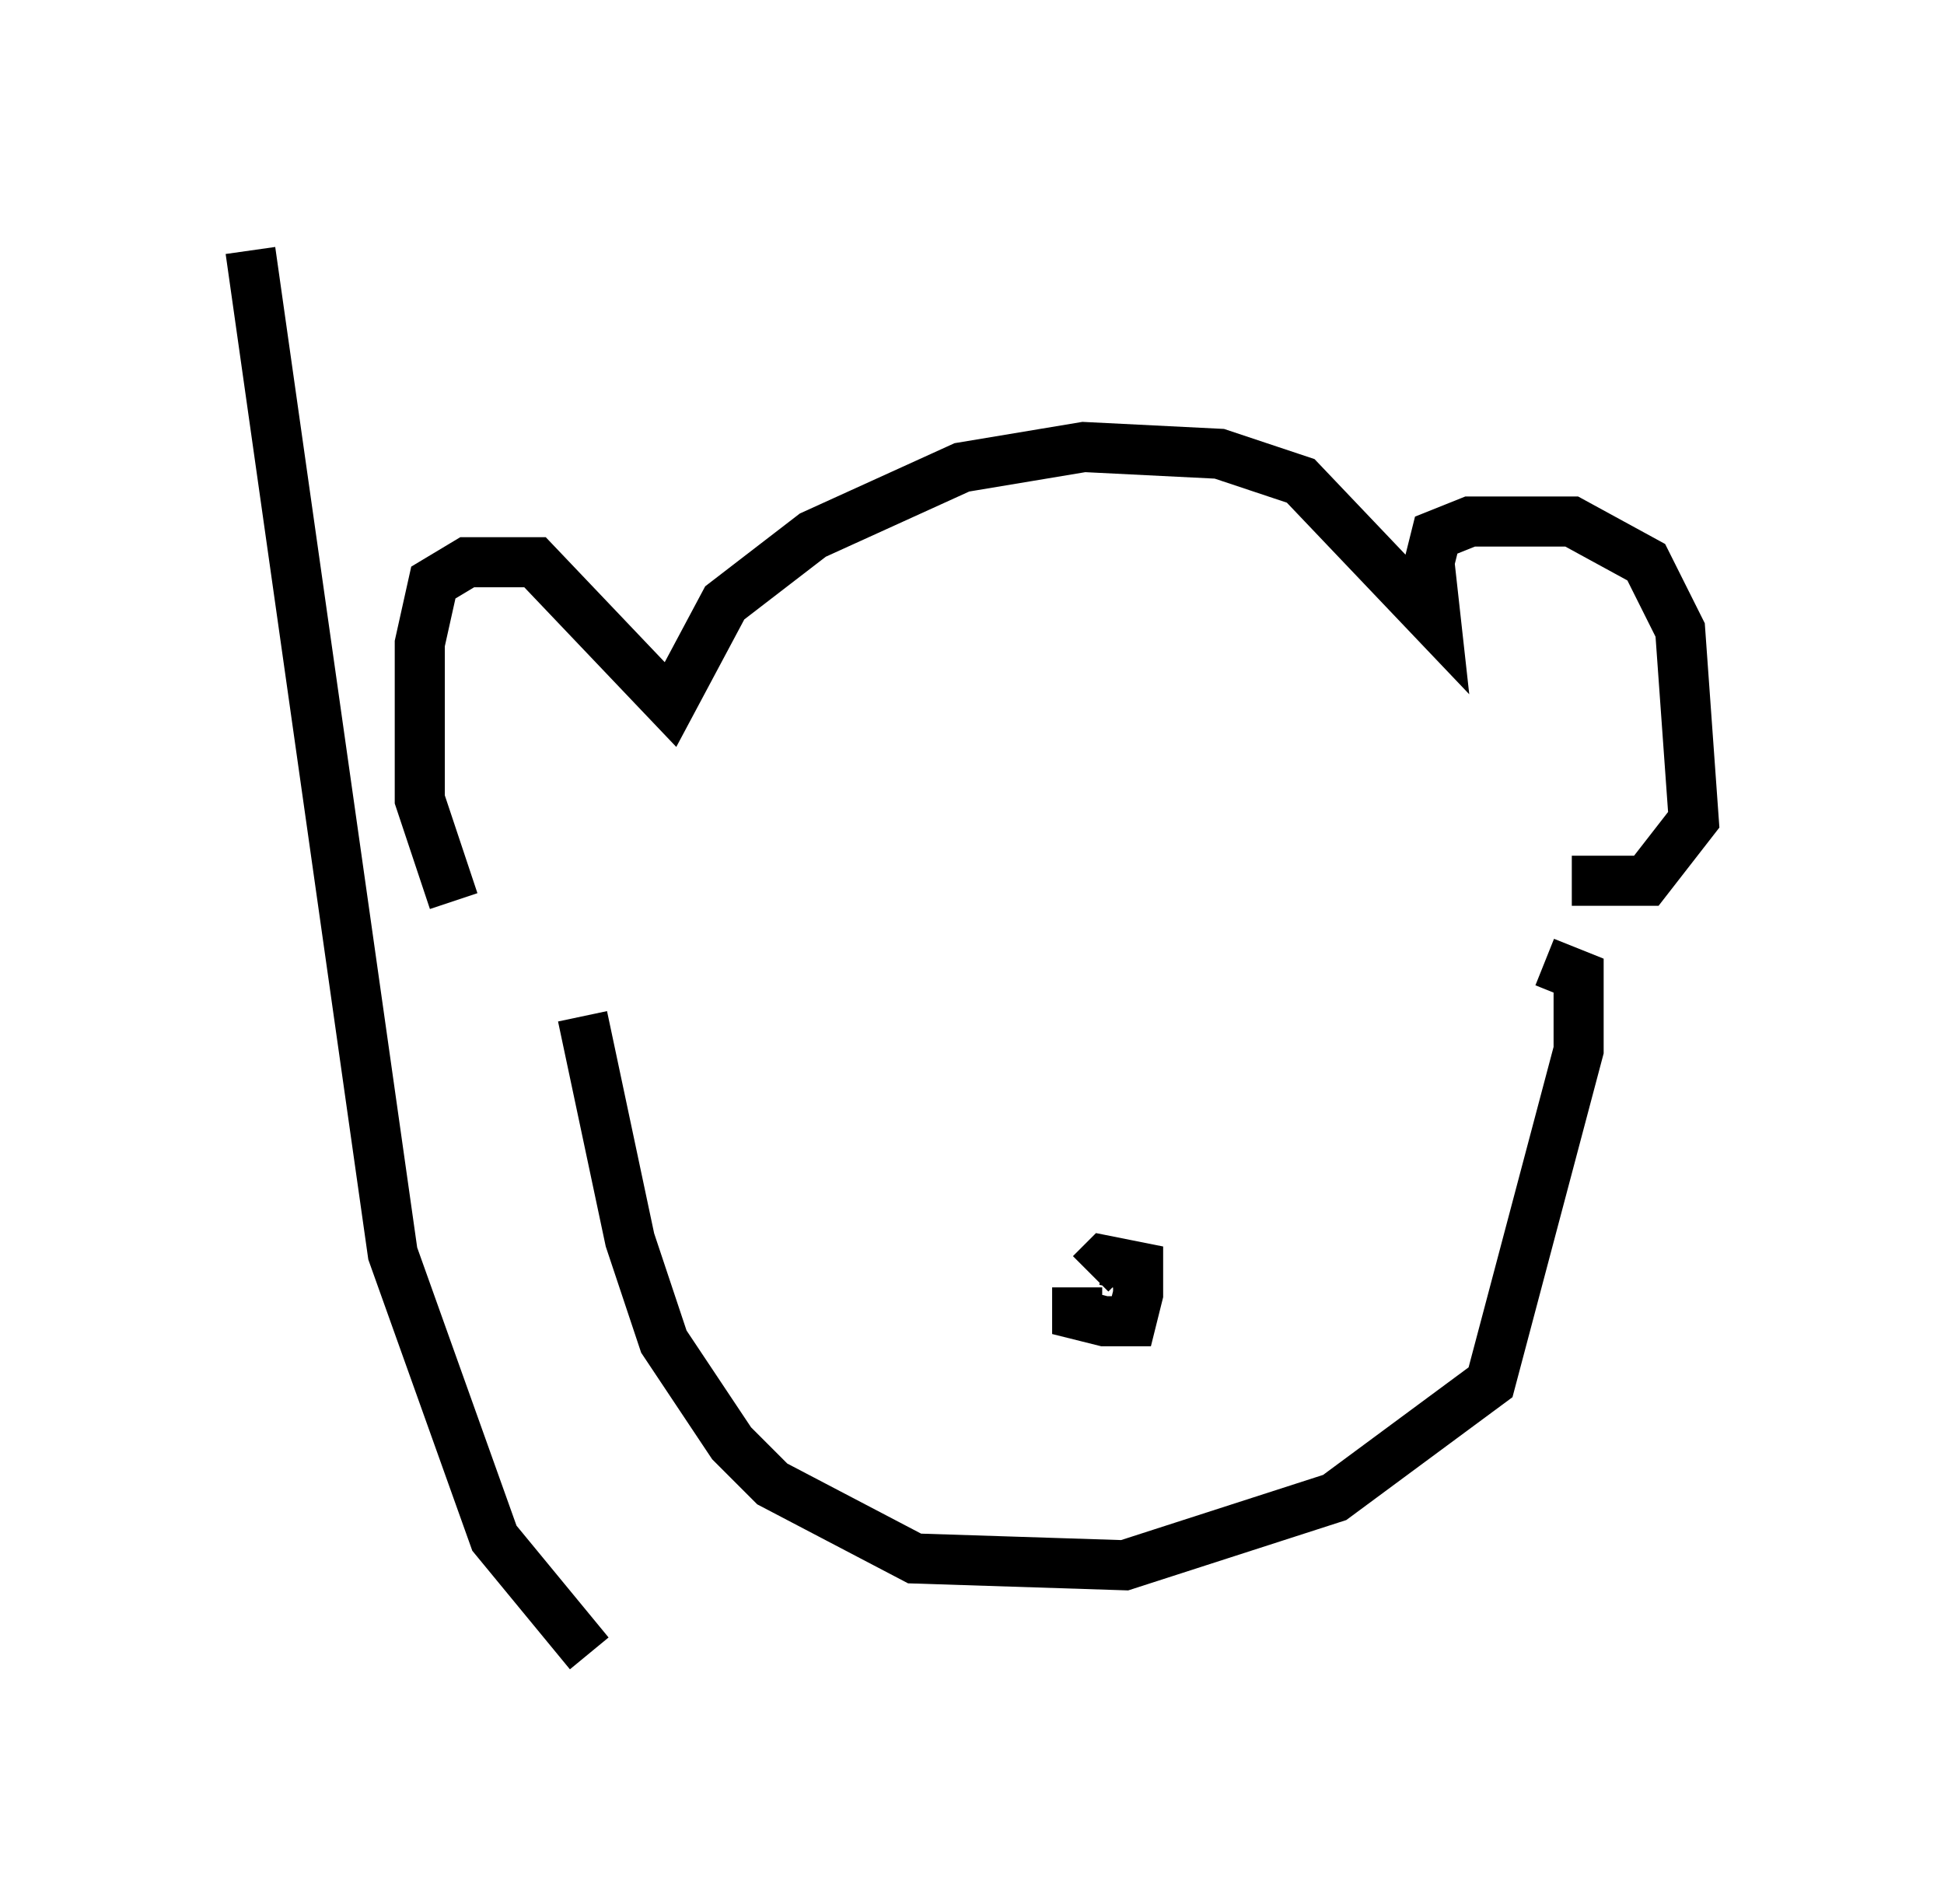 <?xml version="1.0" encoding="utf-8" ?>
<svg baseProfile="full" height="38.011" version="1.1" width="38.822" xmlns="http://www.w3.org/2000/svg" xmlns:ev="http://www.w3.org/2001/xml-events" xmlns:xlink="http://www.w3.org/1999/xlink"><defs /><rect fill="white" height="38.011" width="38.822" x="0" y="0" /><path d="M10.819, 19.885 m-1.759, -1.894 l-0.677, -2.03 0.0, -3.112 l0.271, -1.218 0.677, -0.406 l1.353, 0.0 2.706, 2.842 l1.083, -2.03 1.759, -1.353 l2.977, -1.353 2.436, -0.406 l2.706, 0.135 1.624, 0.541 l2.706, 2.842 -0.135, -1.218 l0.135, -0.541 0.677, -0.271 l2.03, 0.0 1.488, 0.812 l0.677, 1.353 0.271, 3.789 l-0.947, 1.218 -1.488, 0.0 m-19.756, 2.706 l0.947, 4.465 0.677, 2.03 l1.353, 2.03 0.812, 0.812 l2.842, 1.488 4.195, 0.135 l4.195, -1.353 3.112, -2.3 l1.759, -6.631 0.0, -1.488 l-0.677, -0.271 m-9.337, 6.495 l0.0, 0.541 0.541, 0.135 l0.541, 0.0 0.135, -0.541 l0.0, -0.541 -0.677, -0.135 l-0.271, 0.271 m-10.013, 7.578 l-1.894, -2.3 -2.03, -5.683 l-2.842, -20.027 " fill="none" stroke="black" stroke-width="1" /></svg>